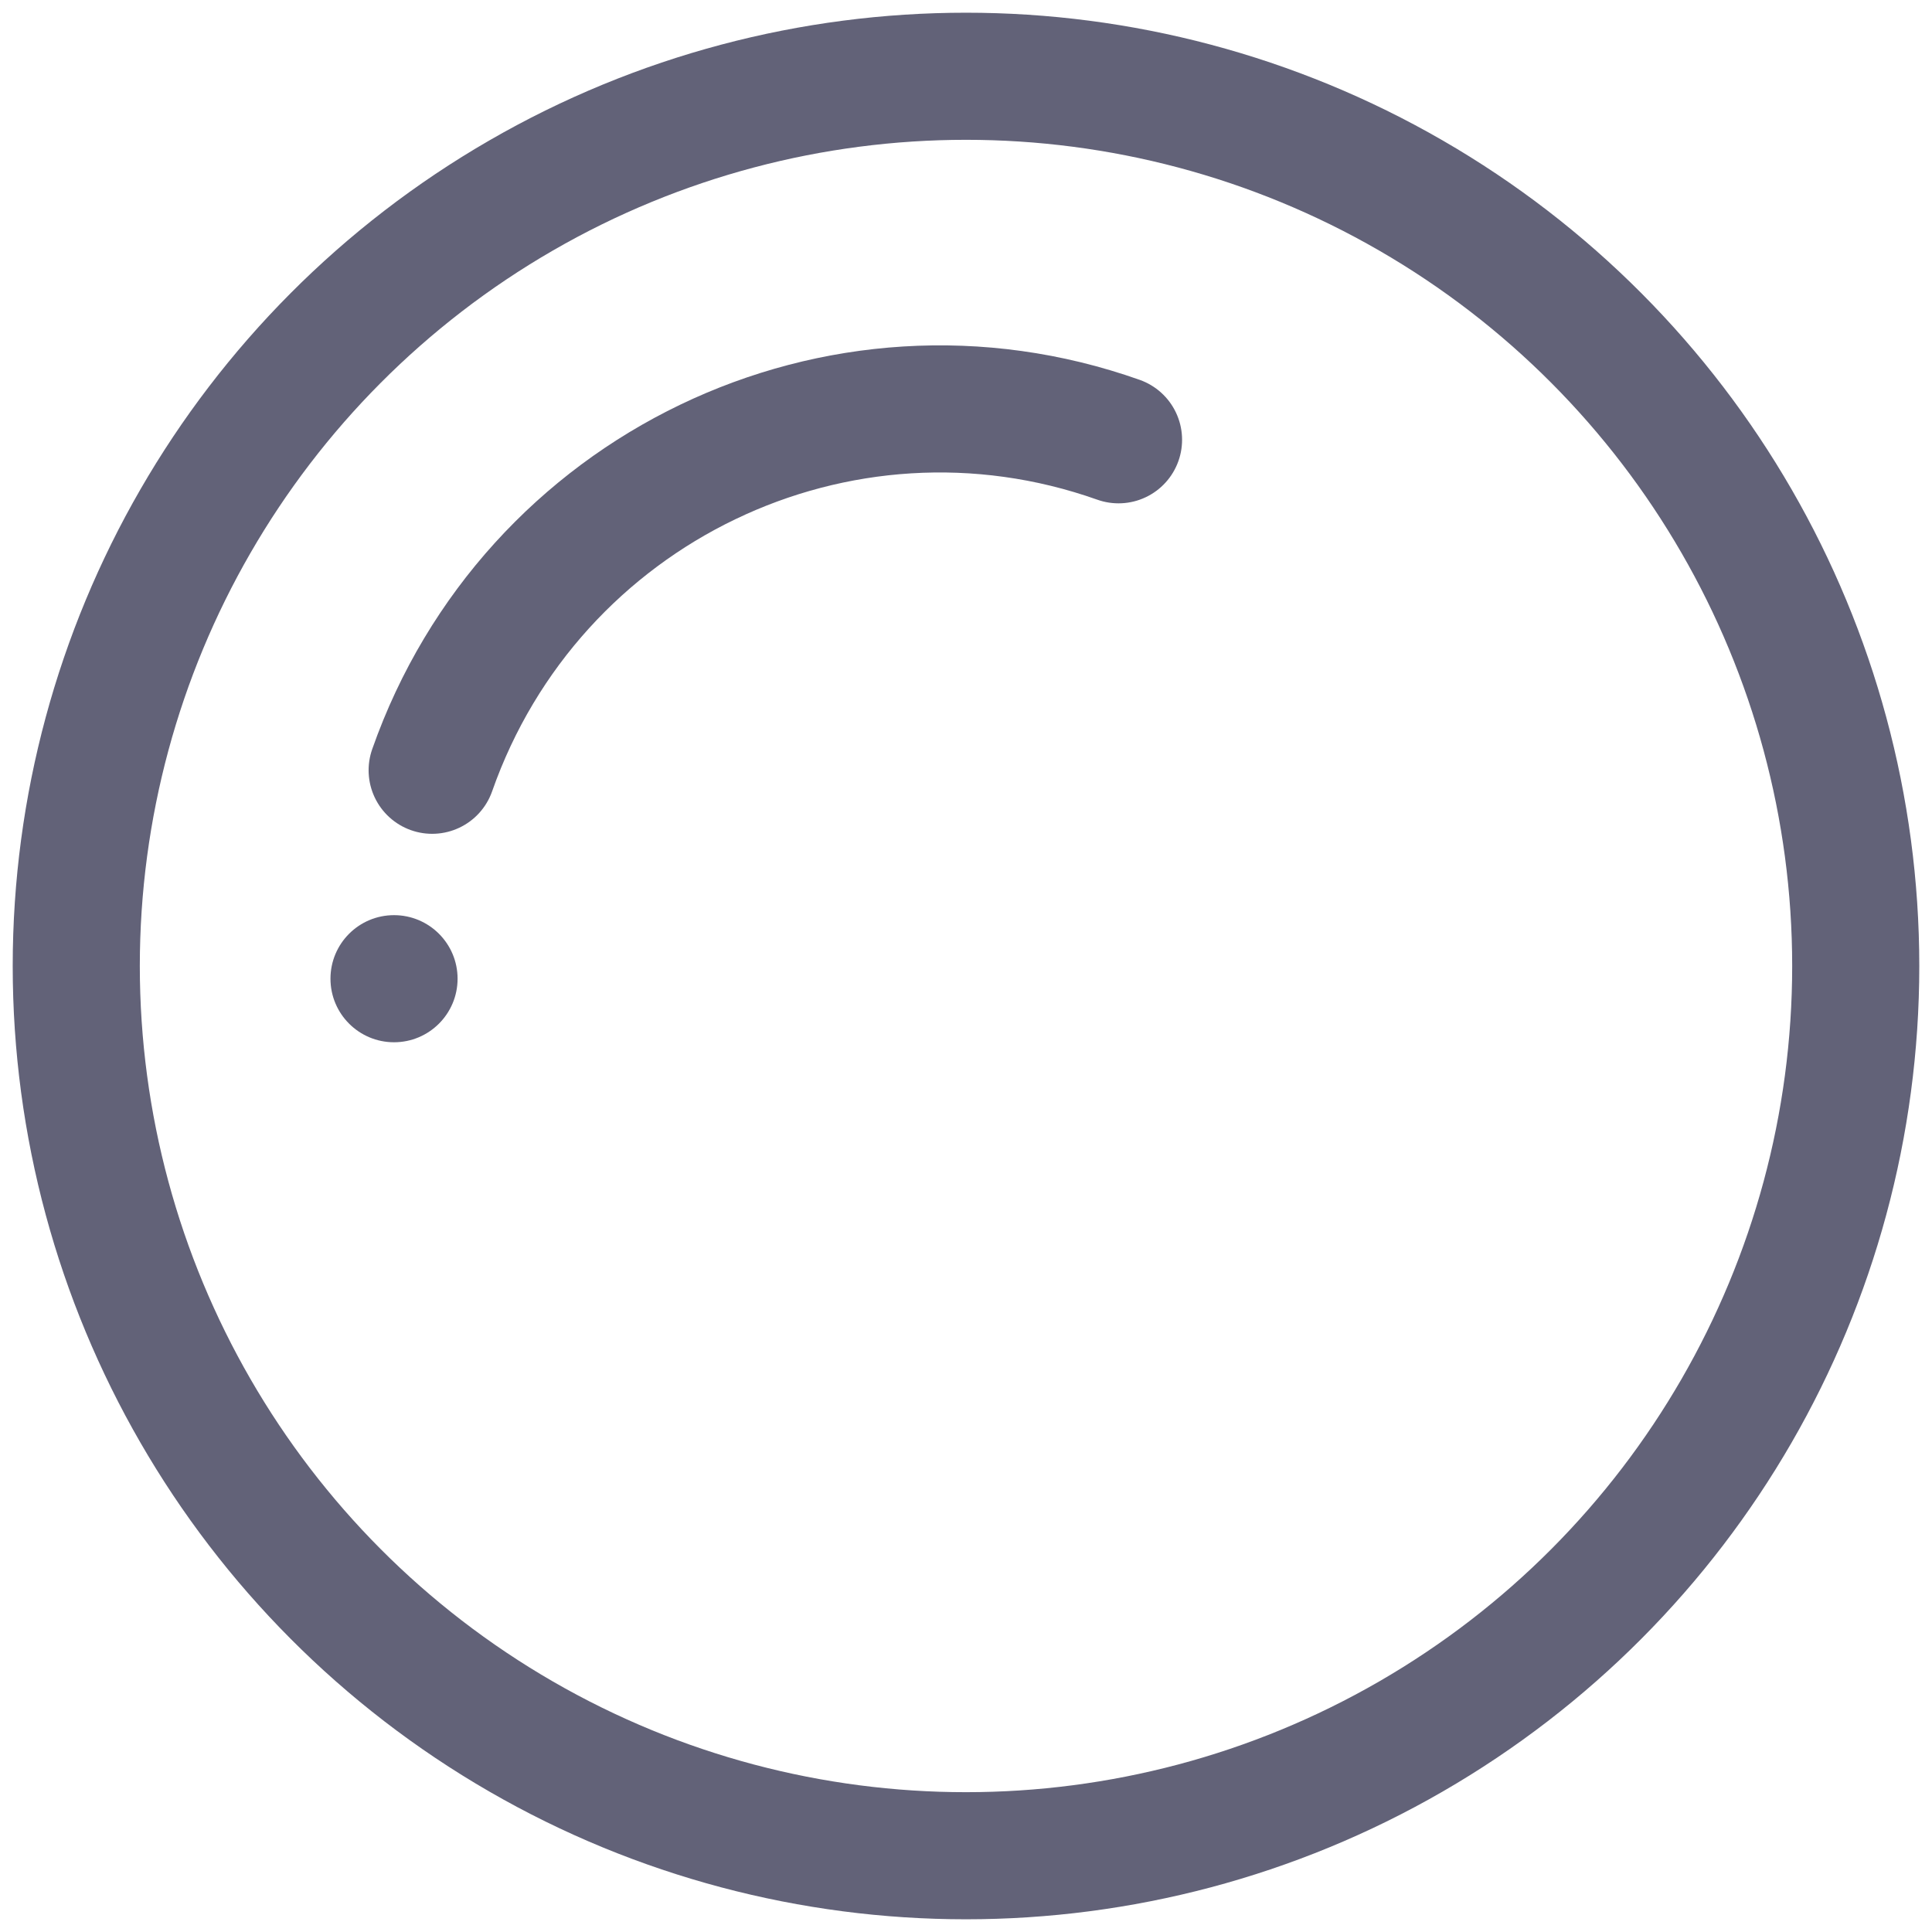 <?xml version="1.0" encoding="UTF-8"?>
<svg id="Layer_1" xmlns="http://www.w3.org/2000/svg" version="1.1" viewBox="0 0 76 76">
  <!-- Generator: Adobe Illustrator 29.1.0, SVG Export Plug-In . SVG Version: 2.1.0 Build 142)  -->
  <defs>
    <style>
      .st0 {
        fill: #626278;
      }

      .st1, .st2 {
        fill: none;
        stroke: #626278;
        stroke-width: 5px;
      }

      .st2 {
        stroke-linecap: round;
      }
    </style>
  </defs>
  <circle class="st1" cx="38" cy="38" r="35"/>
  <path class="st2" d="M17,30.3c3.9-11.1,16-16.9,27-13"/>
  <circle class="st0" cx="15.5" cy="38.5" r="2.5"/>
</svg>